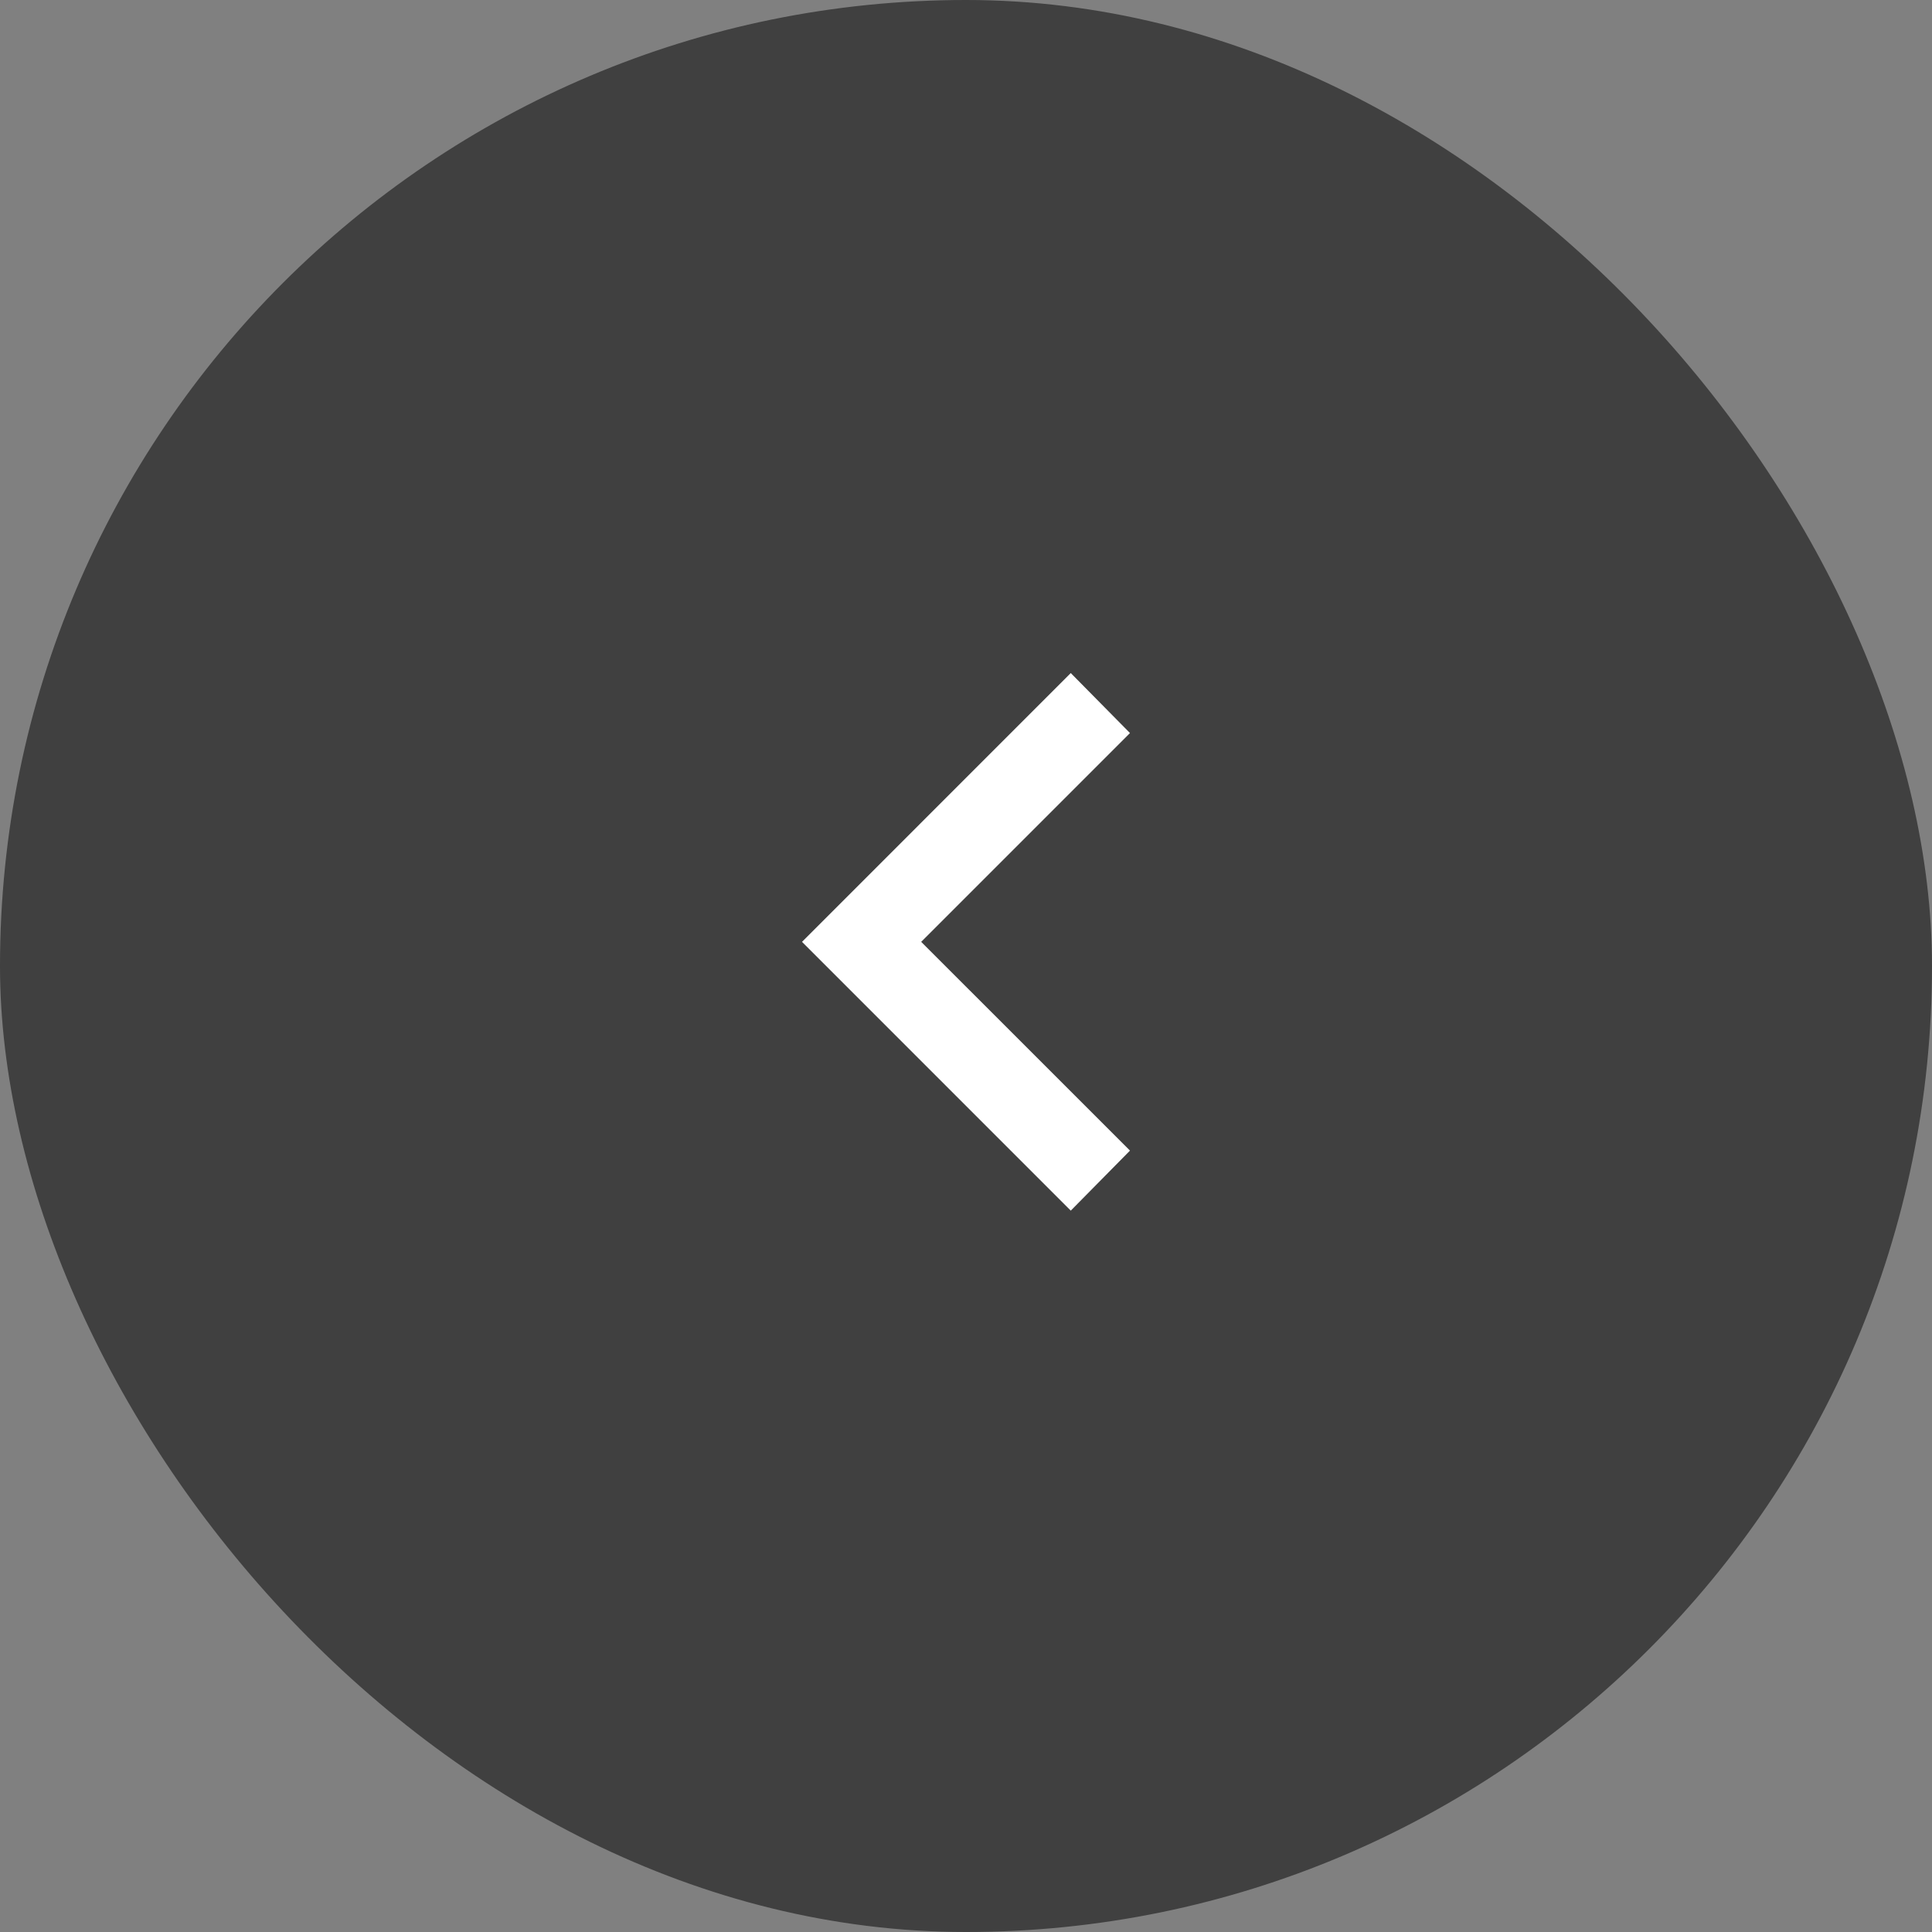 <svg width="40" height="40" viewBox="0 0 40 40" fill="none" xmlns="http://www.w3.org/2000/svg">
<rect x="0" y="0" width="40" height="40" fill="#808080" stroke="none"/>
<rect width="40" height="40" rx="20" fill="black" fill-opacity="0.5"/>
<path d="M19.072 19.5L23.395 23.822L22.169 25.065L16.605 19.5L22.169 13.935L23.395 15.177L19.072 19.5Z" fill="white"/>
</svg>
